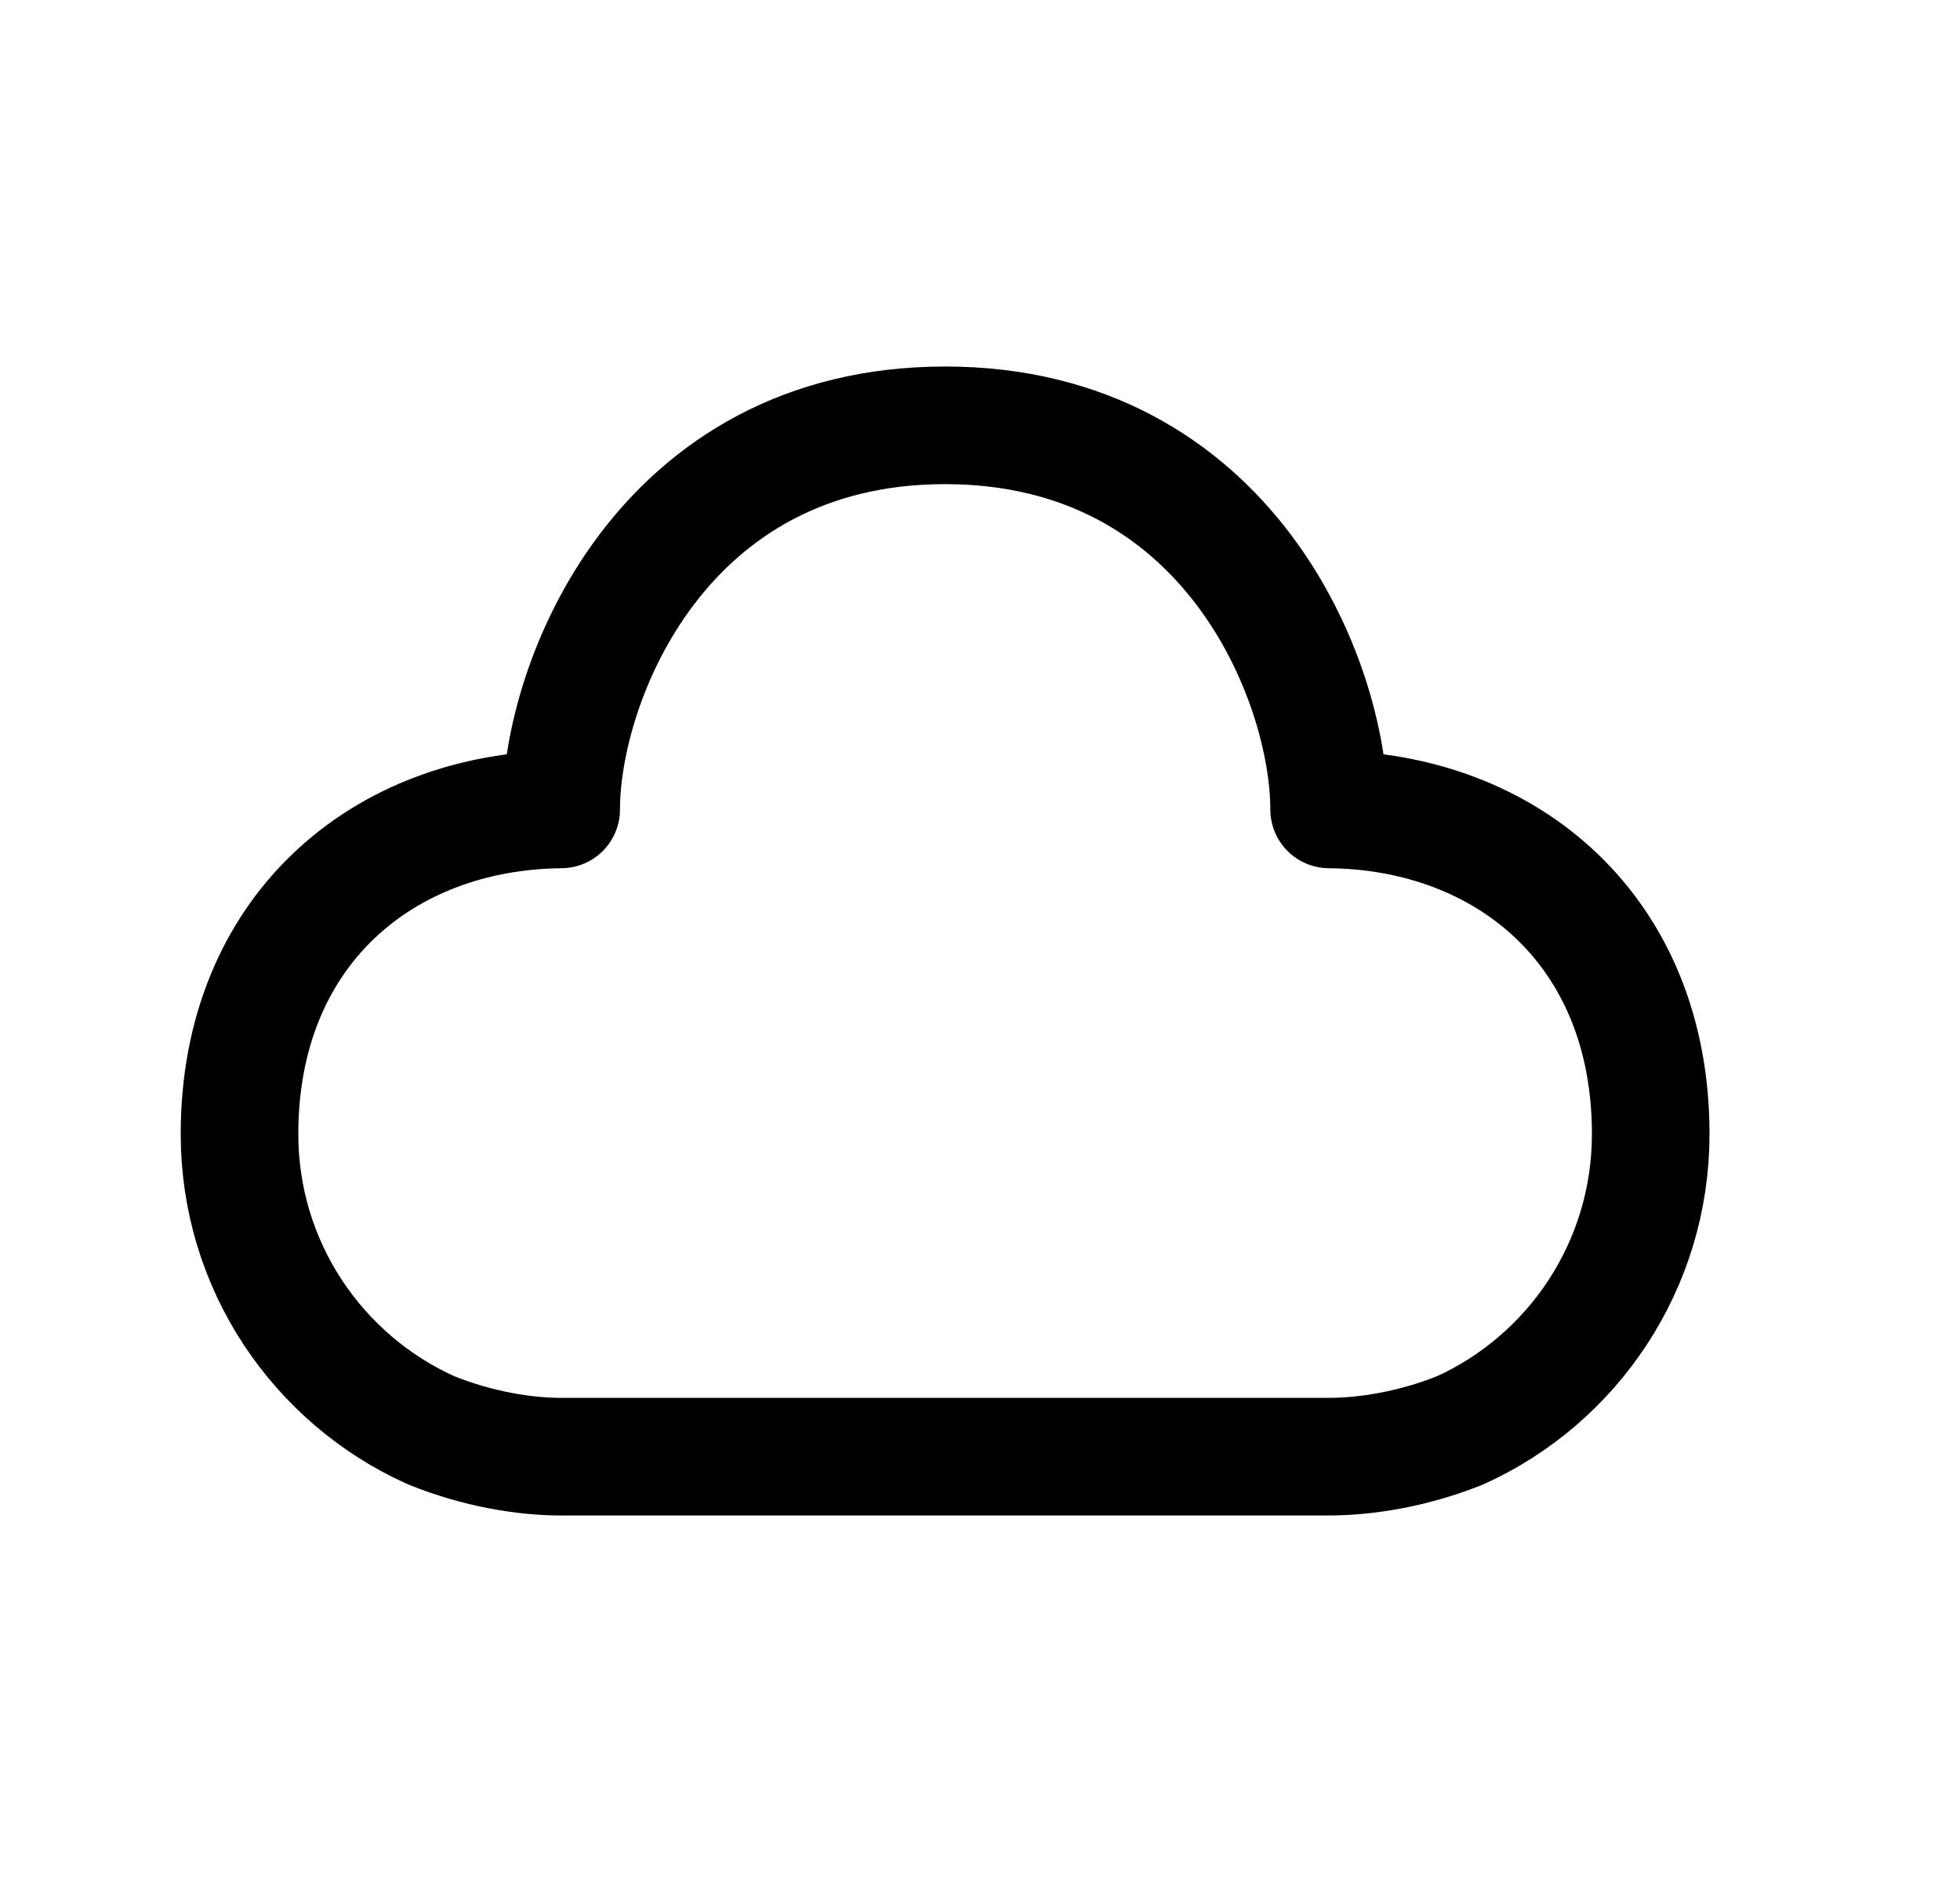 <svg width="25" height="24" viewBox="0 0 25 24" fill="none" xmlns="http://www.w3.org/2000/svg">
<path fill-rule="evenodd" clip-rule="evenodd" d="M7.158 10.322C4.889 10.343 3.055 11.866 3.055 14.462C3.055 16.142 4.055 17.587 5.491 18.236C6.095 18.482 6.697 18.576 7.155 18.576H16.949C17.406 18.576 18.01 18.486 18.622 18.241C20.058 17.592 21.055 16.142 21.055 14.462C21.055 11.866 19.222 10.343 16.953 10.322C16.953 8.69 15.671 5.424 12.055 5.424C8.438 5.424 7.158 8.69 7.158 10.322Z" stroke="black" stroke-width="1.5" stroke-linecap="round" stroke-linejoin="round"/>
</svg>